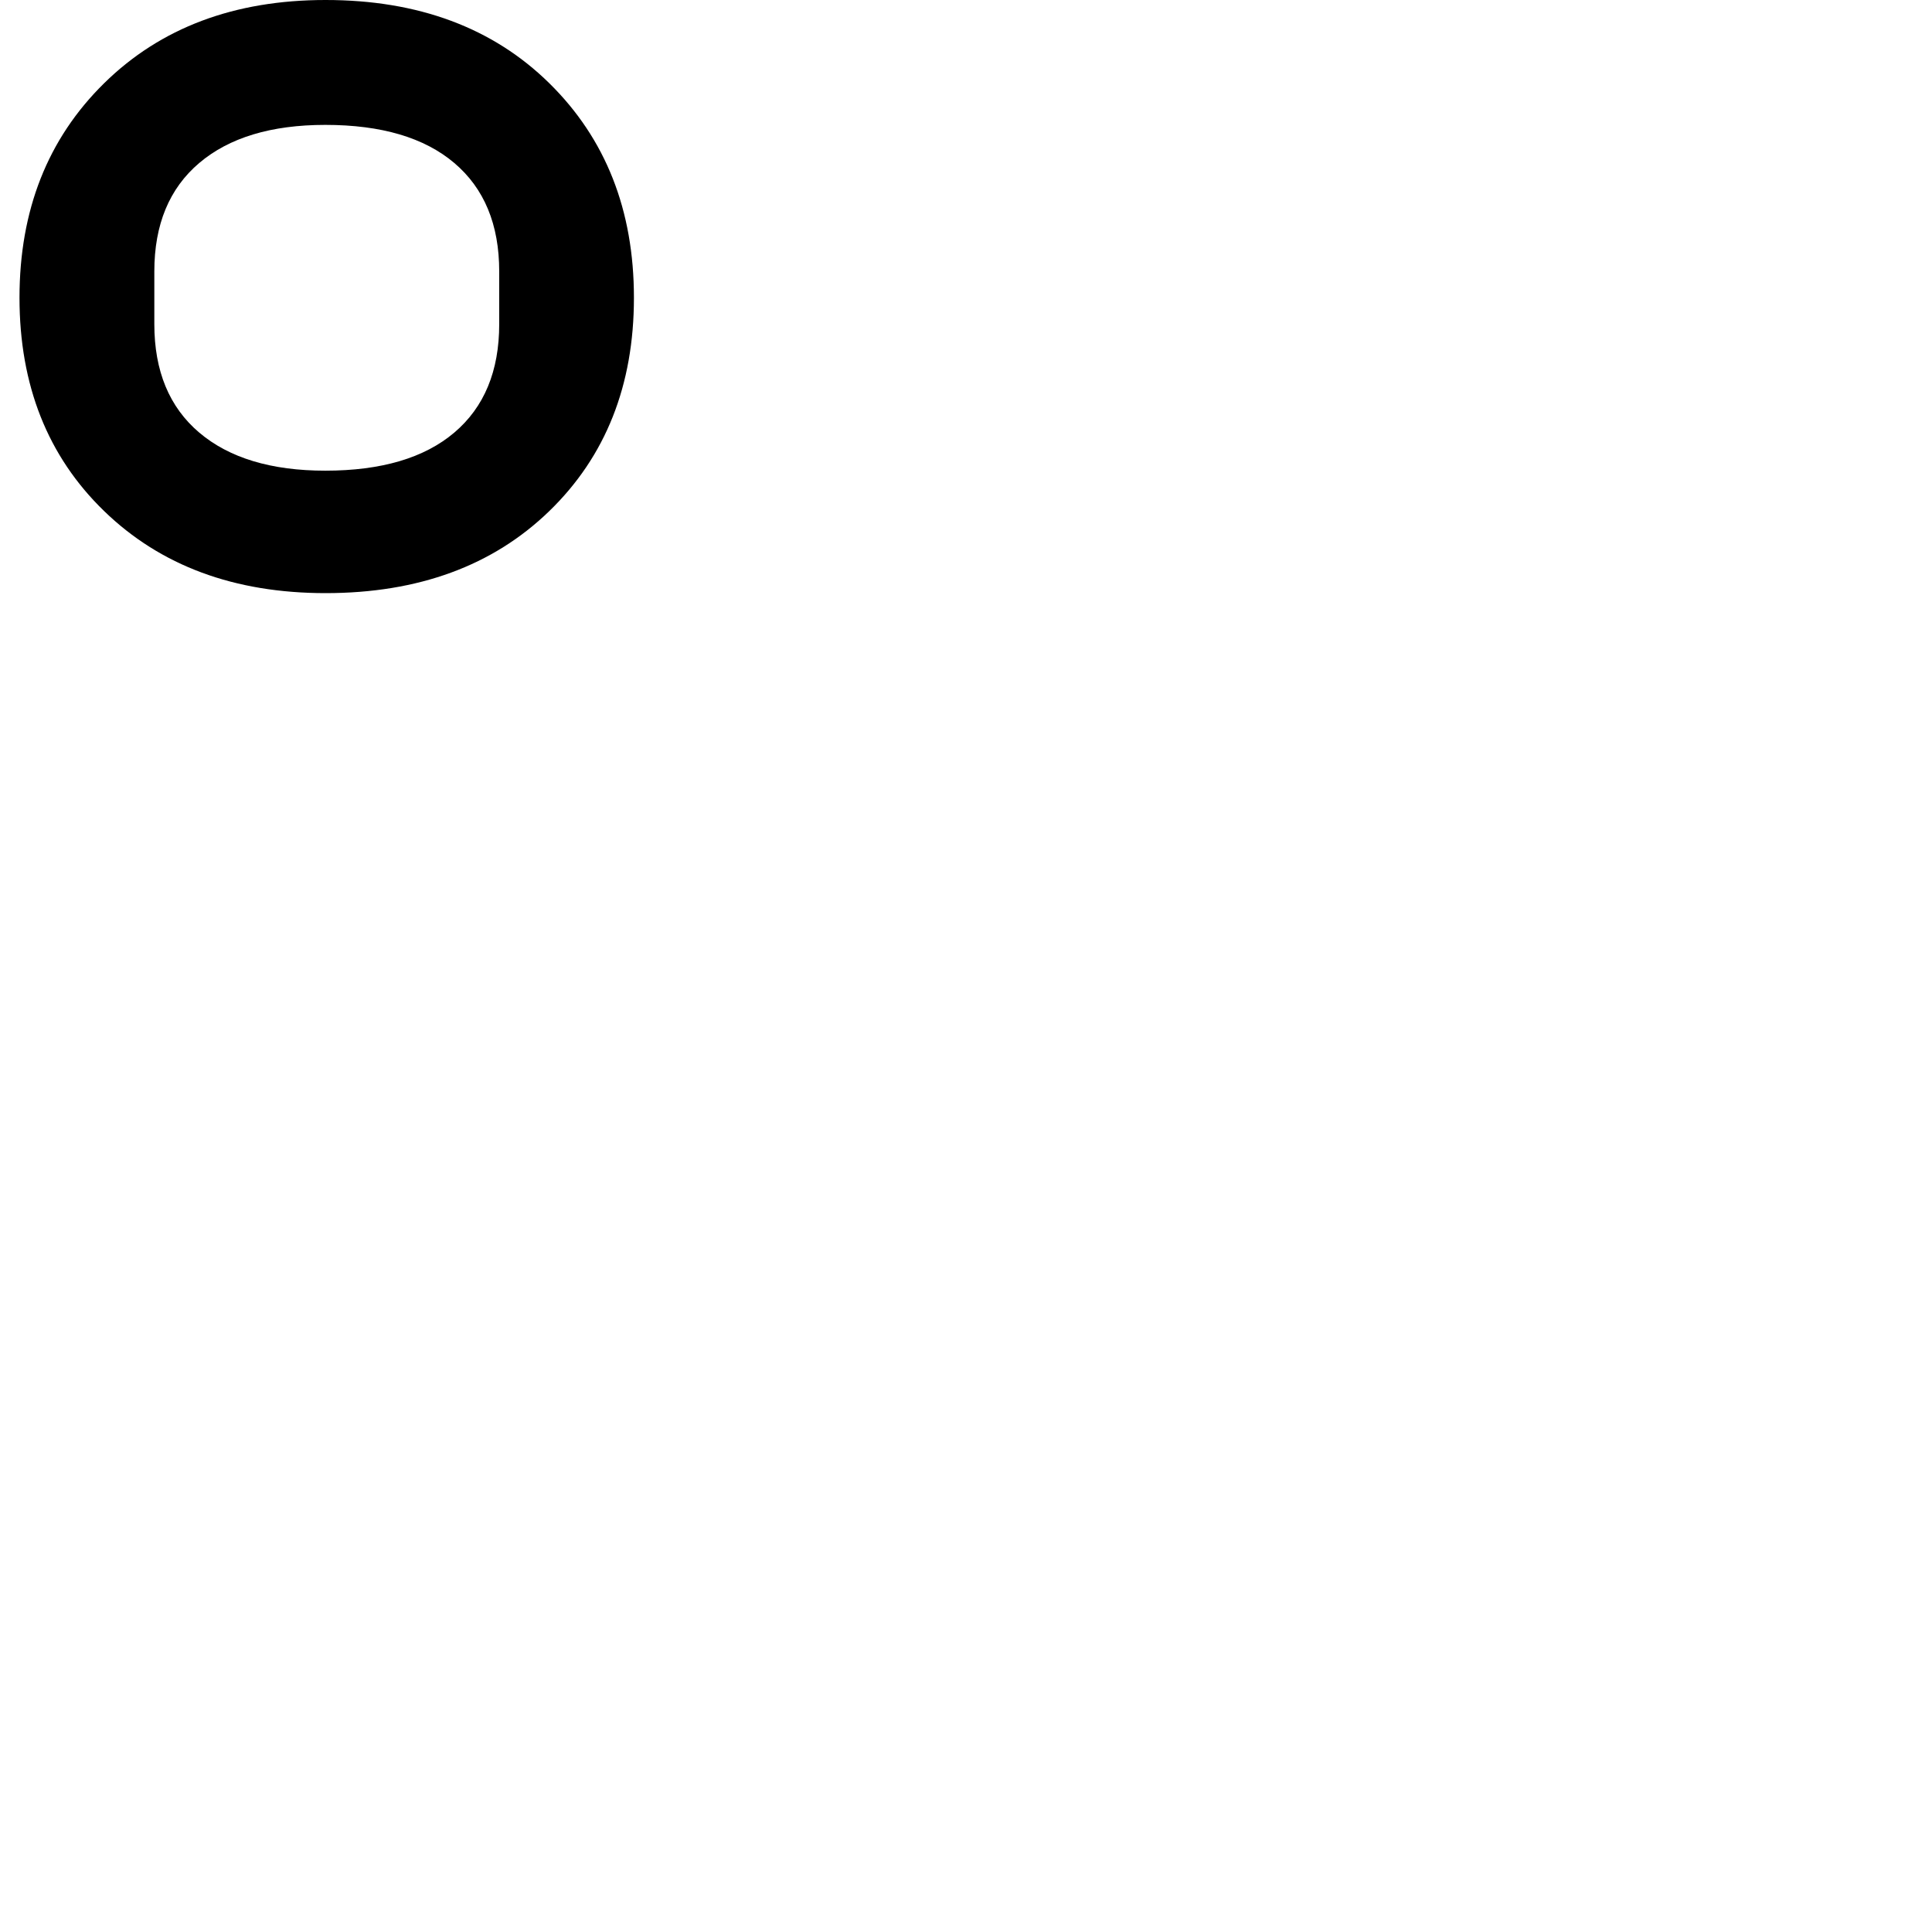 <?xml version="1.0" encoding="UTF-8" standalone="no"?>
<!DOCTYPE svg PUBLIC "-//W3C//DTD SVG 20010904//EN"
              "http://www.w3.org/TR/2001/REC-SVG-20010904/DTD/svg10.dtd">

<svg xmlns="http://www.w3.org/2000/svg"
     viewBox="0 0 1000 1000">
  <path d="M 53.90,264.53
           C 24.69,236.22 10.09,199.41 10.09,154.11
             10.09,108.81 24.69,71.80 53.90,43.08
             83.10,14.36 121.30,-0.00 168.51,-0.00
             216.51,-0.00 255.12,14.36 284.32,43.08
             313.52,71.80 328.12,108.81 328.12,154.11
             328.12,199.41 313.52,236.22 284.32,264.53
             255.12,292.84 216.51,307.00 168.51,307.00
             121.30,307.00 83.10,292.84 53.90,264.53 Z
           M 235.14,223.91
           C 250.64,210.76 258.39,192.05 258.39,167.78
             258.39,167.78 258.39,140.48 258.39,140.48
             258.39,116.21 250.64,97.51 235.14,84.36
             219.64,71.22 197.39,64.64 168.38,64.64
             140.38,64.64 118.63,71.22 103.13,84.36
             87.63,97.51 79.88,116.21 79.88,140.48
             79.88,140.48 79.88,167.78 79.88,167.78
             79.88,192.05 87.63,210.76 103.13,223.91
             118.63,237.05 140.38,243.62 168.38,243.62
             197.39,243.62 219.64,237.05 235.14,223.91 Z" />
</svg>
